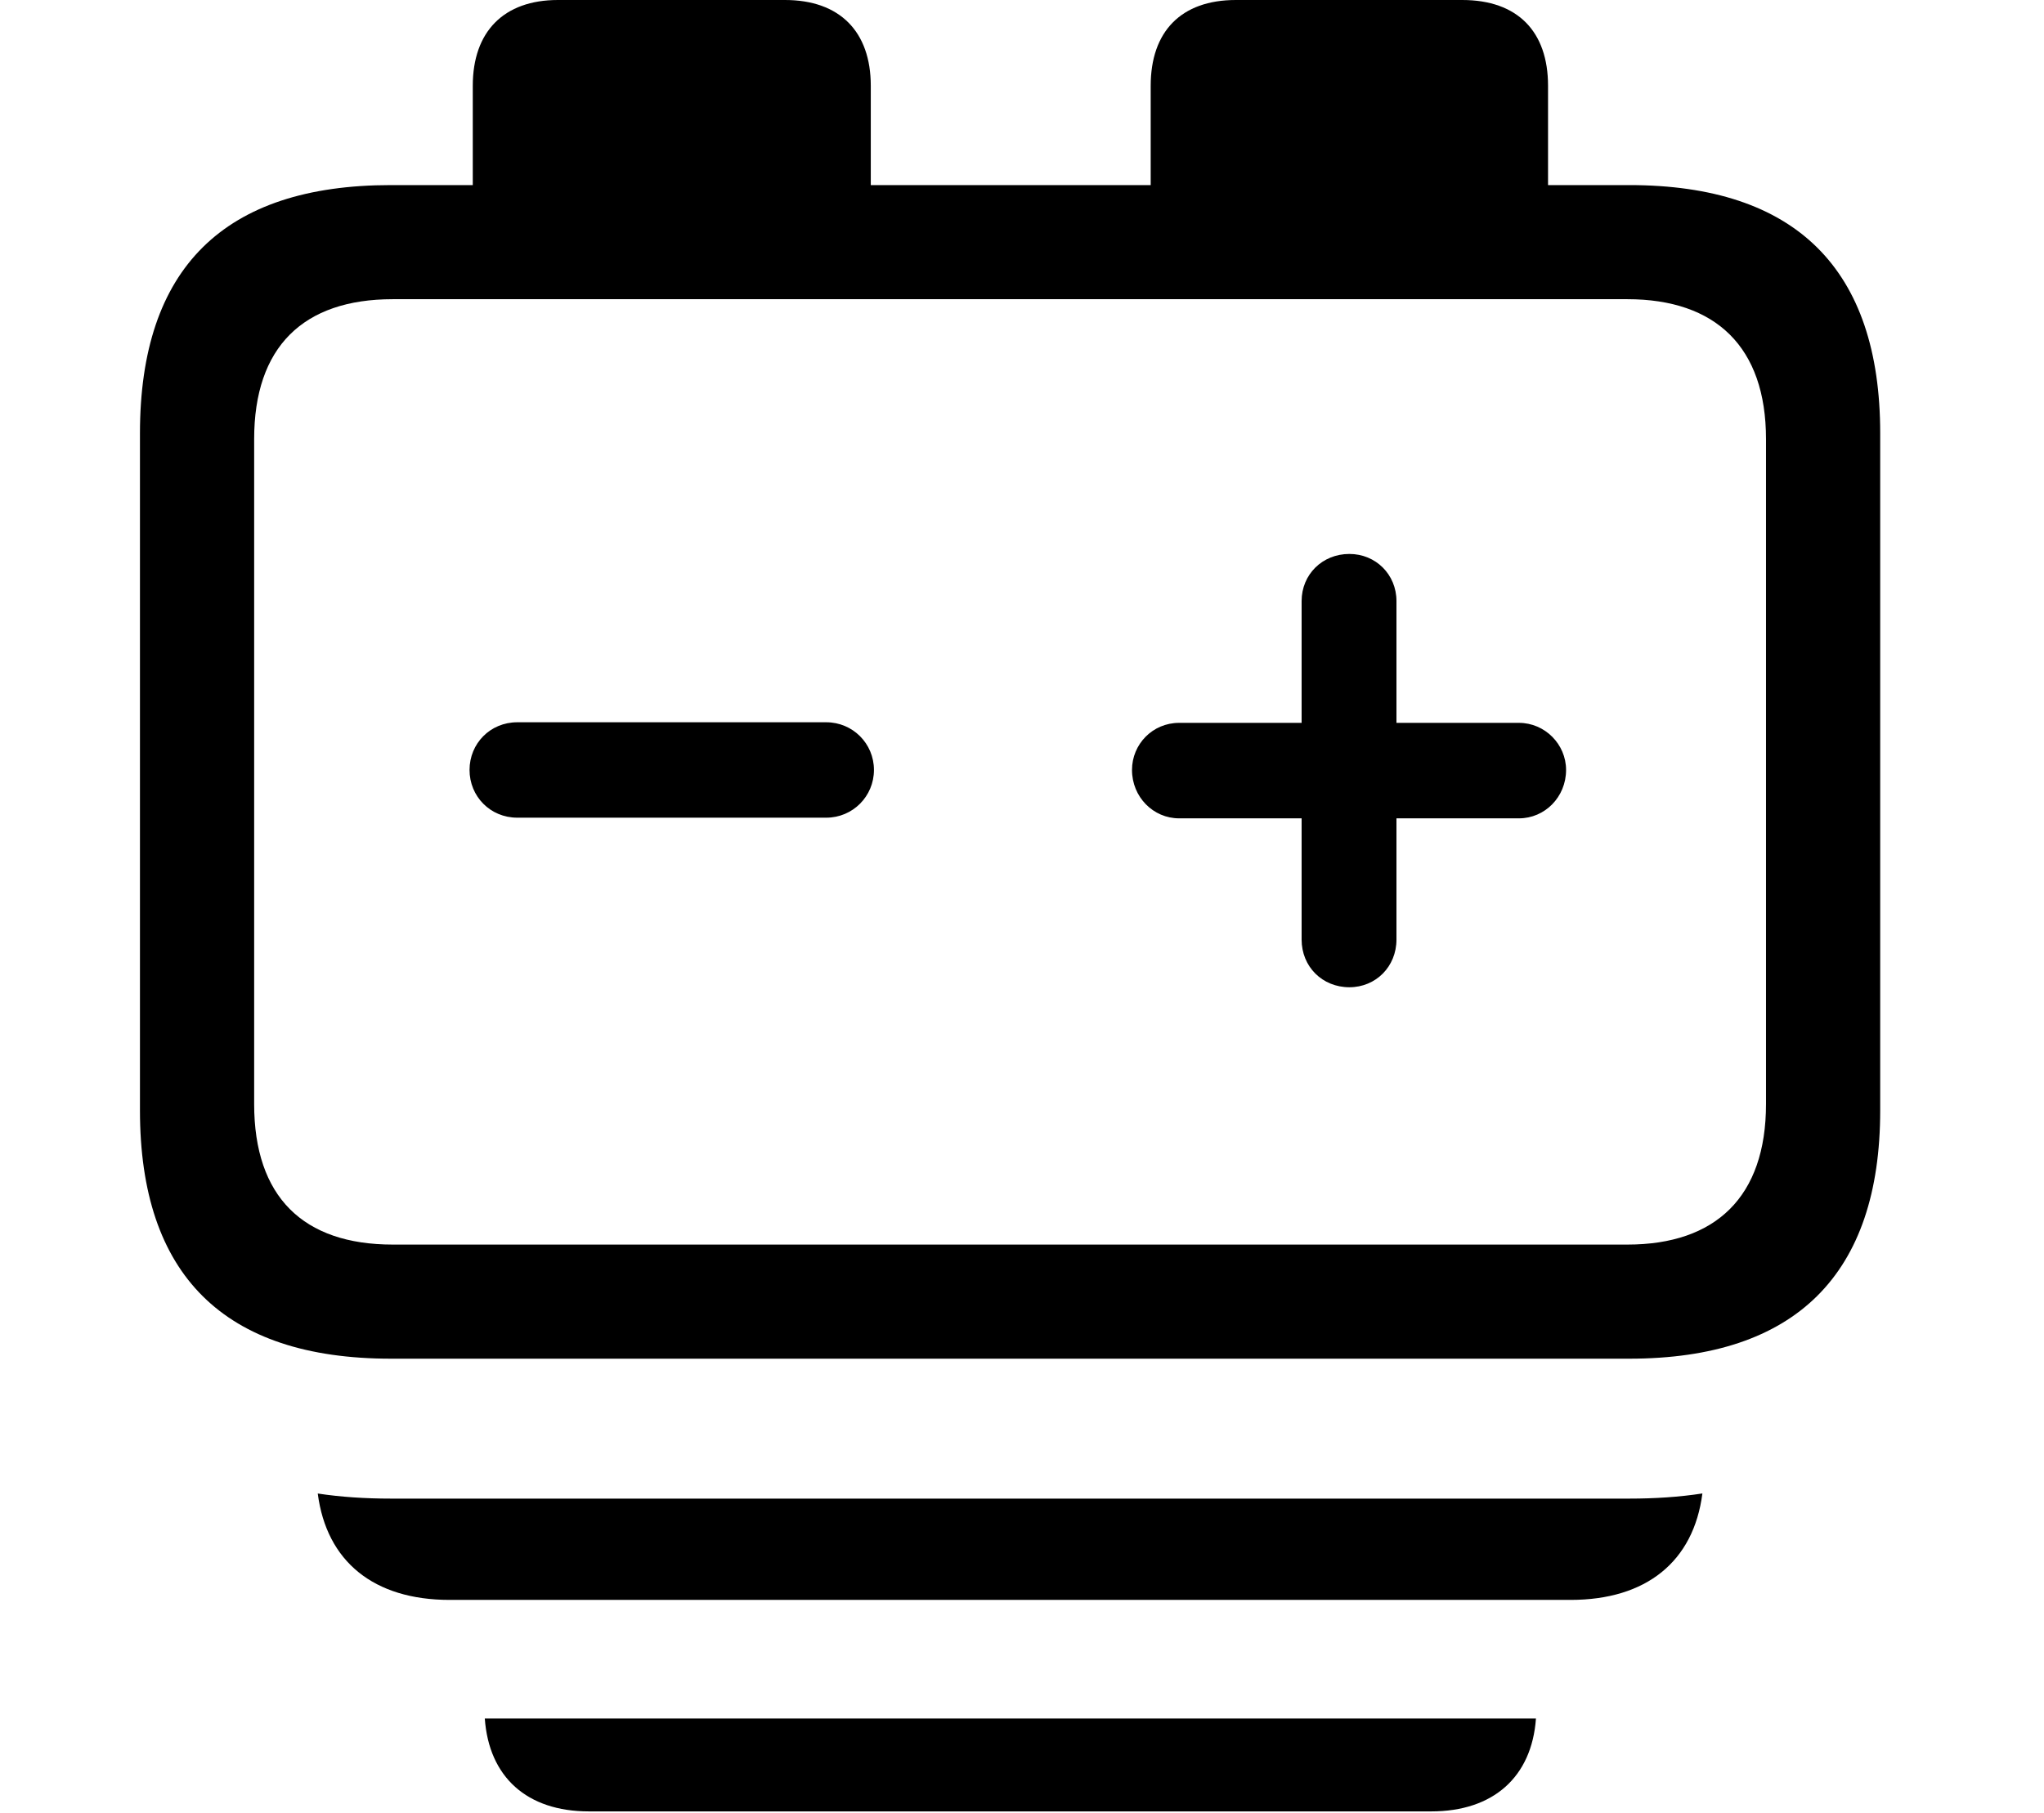 <svg version="1.1" xmlns="http://www.w3.org/2000/svg" xmlns:xlink="http://www.w3.org/1999/xlink" width="30.947" height="27.451" viewBox="0 0 30.947 27.451">
 <g>
  <rect height="27.451" opacity="0" width="30.947" x="0" y="0"/>
  <path d="M21.67 27.432L8.916 27.432C7.977 27.432 7.403 26.911 7.34 26.025L23.255 26.025C23.192 26.911 22.609 27.432 21.67 27.432Z" fill="currentColor"/>
  <path d="M23.779 24.229L6.807 24.229C5.66 24.229 4.944 23.648 4.811 22.618C5.16 22.671 5.531 22.695 5.918 22.695L24.668 22.695C25.055 22.695 25.425 22.671 25.775 22.617C25.642 23.647 24.927 24.229 23.779 24.229Z" fill="currentColor"/>
  <path d="M5.918 2.803C3.389 2.803 2.119 4.062 2.119 6.562L2.119 16.816C2.119 19.307 3.389 20.576 5.918 20.576L24.668 20.576C27.188 20.576 28.467 19.297 28.467 16.816L28.467 6.562C28.467 4.072 27.188 2.803 24.668 2.803L23.438 2.803L23.438 1.299C23.438 0.479 22.979 0 22.139 0L18.711 0C17.881 0 17.422 0.479 17.422 1.299L17.422 2.803L13.184 2.803L13.184 1.299C13.184 0.479 12.715 0 11.885 0L8.447 0C7.627 0 7.158 0.479 7.158 1.299L7.158 2.803ZM5.947 4.531L24.639 4.531C25.977 4.531 26.738 5.254 26.738 6.65L26.738 16.719C26.738 18.125 25.977 18.848 24.639 18.848L5.947 18.848C4.59 18.848 3.848 18.125 3.848 16.719L3.848 6.65C3.848 5.254 4.59 4.531 5.947 4.531ZM7.832 12.383L12.51 12.383C12.91 12.383 13.232 12.06 13.232 11.66C13.232 11.26 12.91 10.938 12.51 10.938L7.832 10.938C7.422 10.938 7.109 11.26 7.109 11.66C7.109 12.06 7.422 12.383 7.832 12.383ZM20.43 14.951C20.83 14.951 21.143 14.639 21.143 14.229L21.143 12.393L22.998 12.393C23.389 12.393 23.711 12.07 23.711 11.66C23.711 11.27 23.389 10.947 22.998 10.947L21.143 10.947L21.143 9.102C21.143 8.701 20.83 8.389 20.43 8.389C20.02 8.389 19.707 8.701 19.707 9.102L19.707 10.947L17.852 10.947C17.451 10.947 17.139 11.27 17.139 11.66C17.139 12.07 17.461 12.393 17.852 12.393L19.707 12.393L19.707 14.229C19.707 14.639 20.02 14.951 20.43 14.951Z" fill="currentColor"/>
 </g>
</svg>

